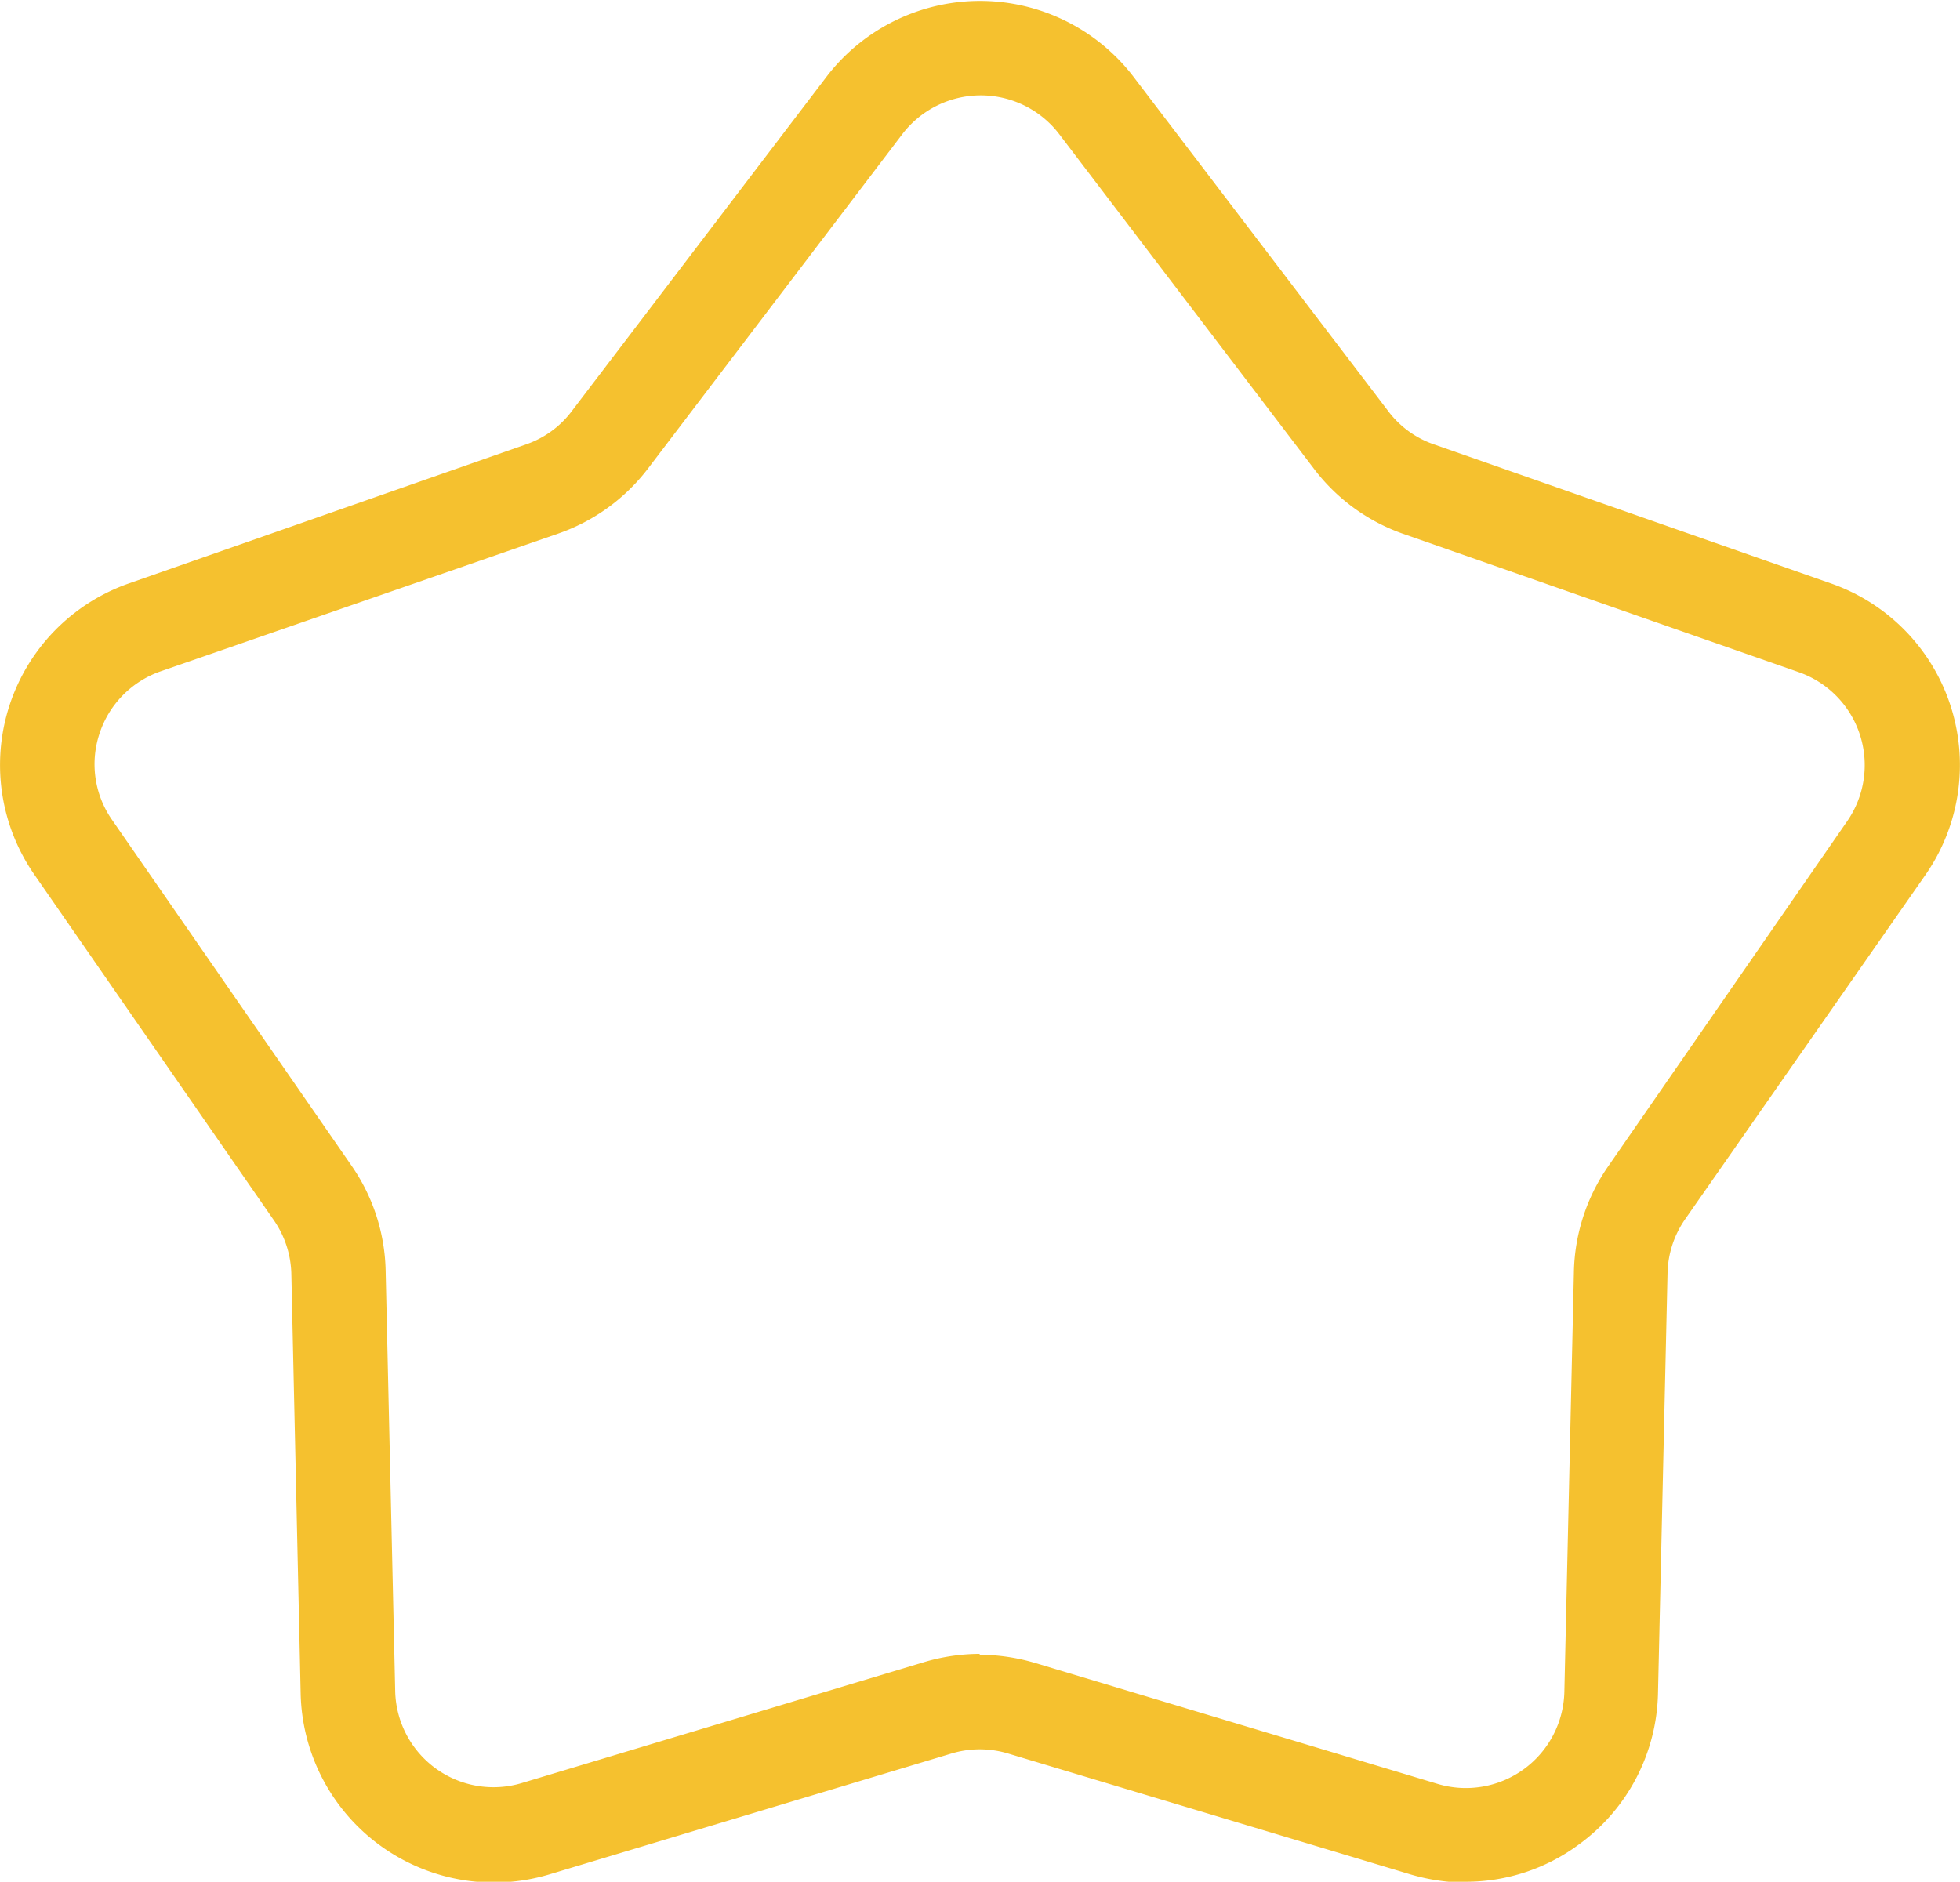 <svg id="图层_1" data-name="图层 1" xmlns="http://www.w3.org/2000/svg" viewBox="0 0 88.33 84.82"><defs><style>.cls-1{fill:#f5c12f;}</style></defs><title>未标题-8</title><path class="cls-1" d="M704.15,427a9.1,9.1,0,0,1-2.52-.37l-18.14-5.45a4.43,4.43,0,0,0-2.55,0l-18.13,5.45a8.71,8.71,0,0,1-11.2-8.14l-.42-18.92a4.42,4.42,0,0,0-.79-2.43l-10.78-15.56a8.67,8.67,0,0,1,4.27-13.15l17.88-6.26a4.34,4.34,0,0,0,2.06-1.5l11.47-15.06a8.71,8.71,0,0,1,13.85,0l11.47,15.06a4.34,4.34,0,0,0,2.06,1.5l17.87,6.26a8.67,8.67,0,0,1,4.28,13.15L714,397.1a4.42,4.42,0,0,0-.79,2.43l-.43,18.92a8.64,8.64,0,0,1-3.58,6.84,8.55,8.55,0,0,1-5.09,1.67Zm-21.94-10.27a8.9,8.9,0,0,1,2.5.37l18.14,5.45a4.44,4.44,0,0,0,5.71-4.15l.43-18.93a8.66,8.66,0,0,1,1.54-4.75l10.78-15.57a4.44,4.44,0,0,0-2.18-6.71l-17.87-6.25a8.63,8.63,0,0,1-4-2.94l-11.47-15.07a4.45,4.45,0,0,0-7.06,0l-11.46,15.07a8.65,8.65,0,0,1-4.05,2.94L645.3,372.4a4.43,4.43,0,0,0-2.76,2.82,4.38,4.38,0,0,0,.58,3.89l10.78,15.57a8.61,8.61,0,0,1,1.54,4.75l.43,18.93a4.43,4.43,0,0,0,5.71,4.15l18.13-5.45a8.9,8.9,0,0,1,2.5-.37Zm0,0" transform="translate(-638.06 -342.14)"/></svg>